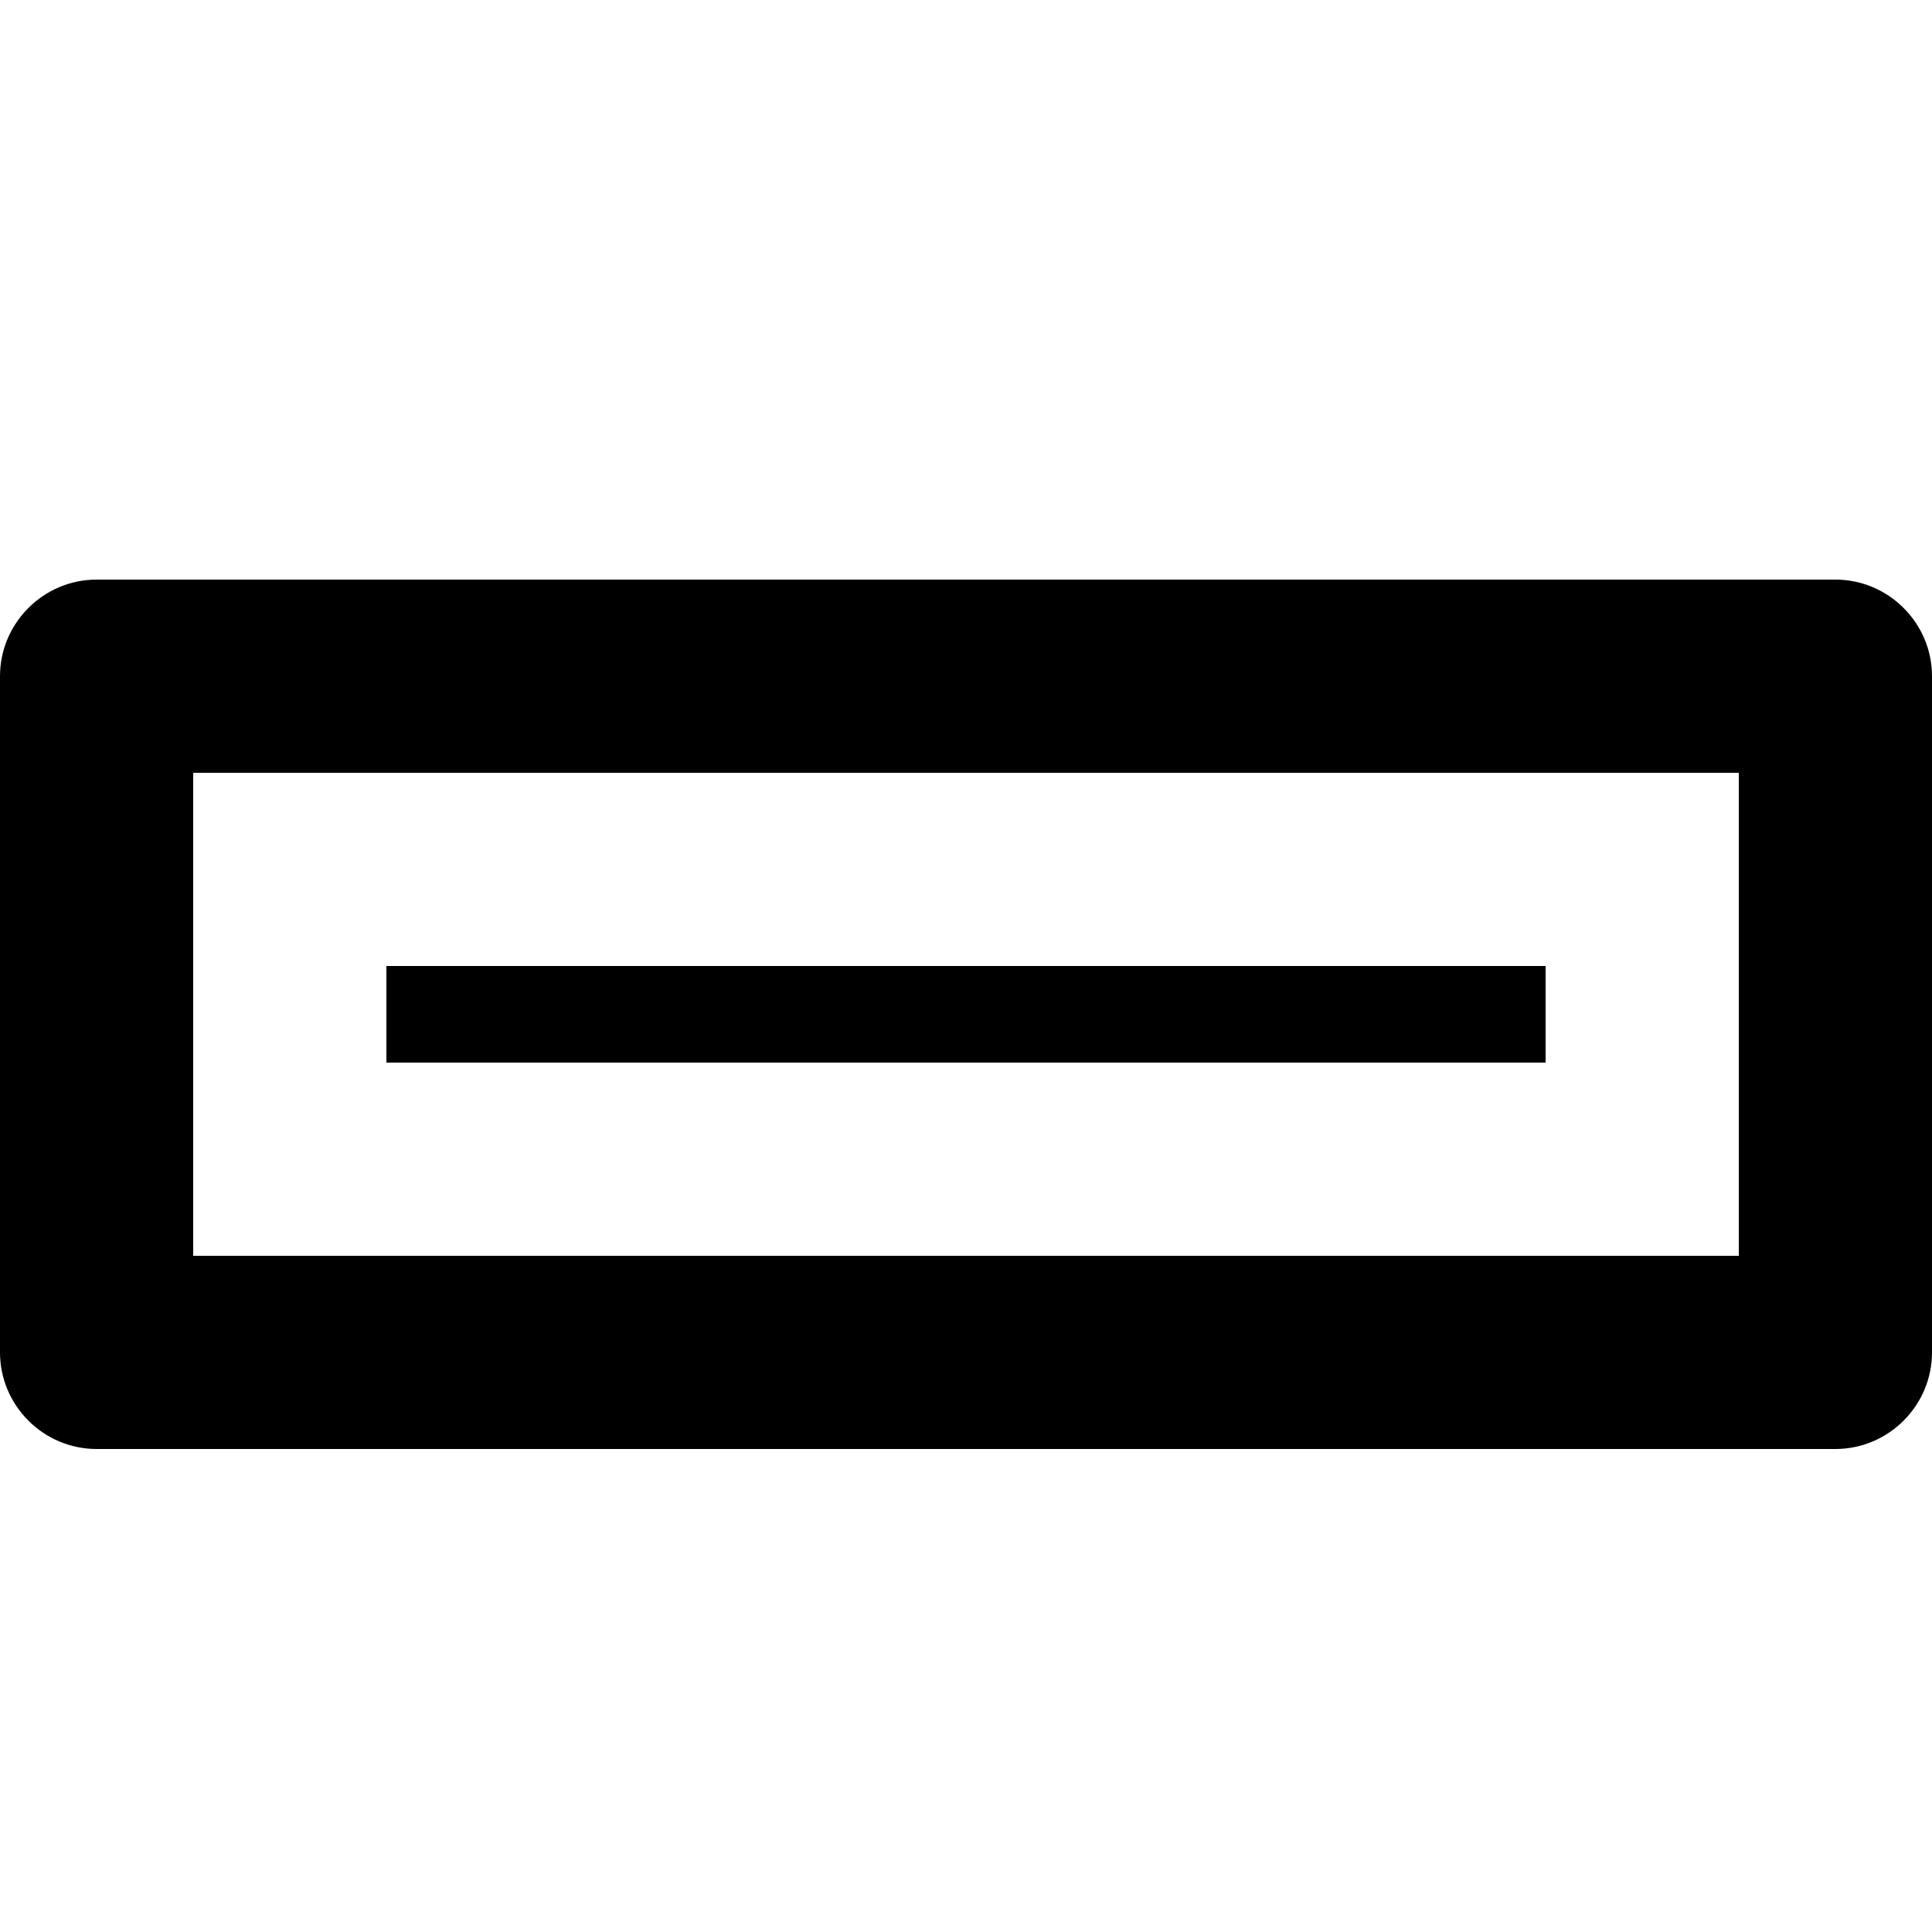 <svg xmlns="http://www.w3.org/2000/svg" viewBox="0 0 20 20">
  <path fill="#000000" d="M19,6 L1,6 C0.45,6 0,6.45 0,7 L0,14 C0,14.55 0.45,15 1,15 L19,15 C19.55,15 20,14.55 20,14 L20,7 C20,6.45 19.55,6 19,6 Z M18,13 L2,13 L2,8 L18,8 L18,13 Z M16,11 L4,11 L4,10 L16,10 L16,11 Z"/>
</svg>
